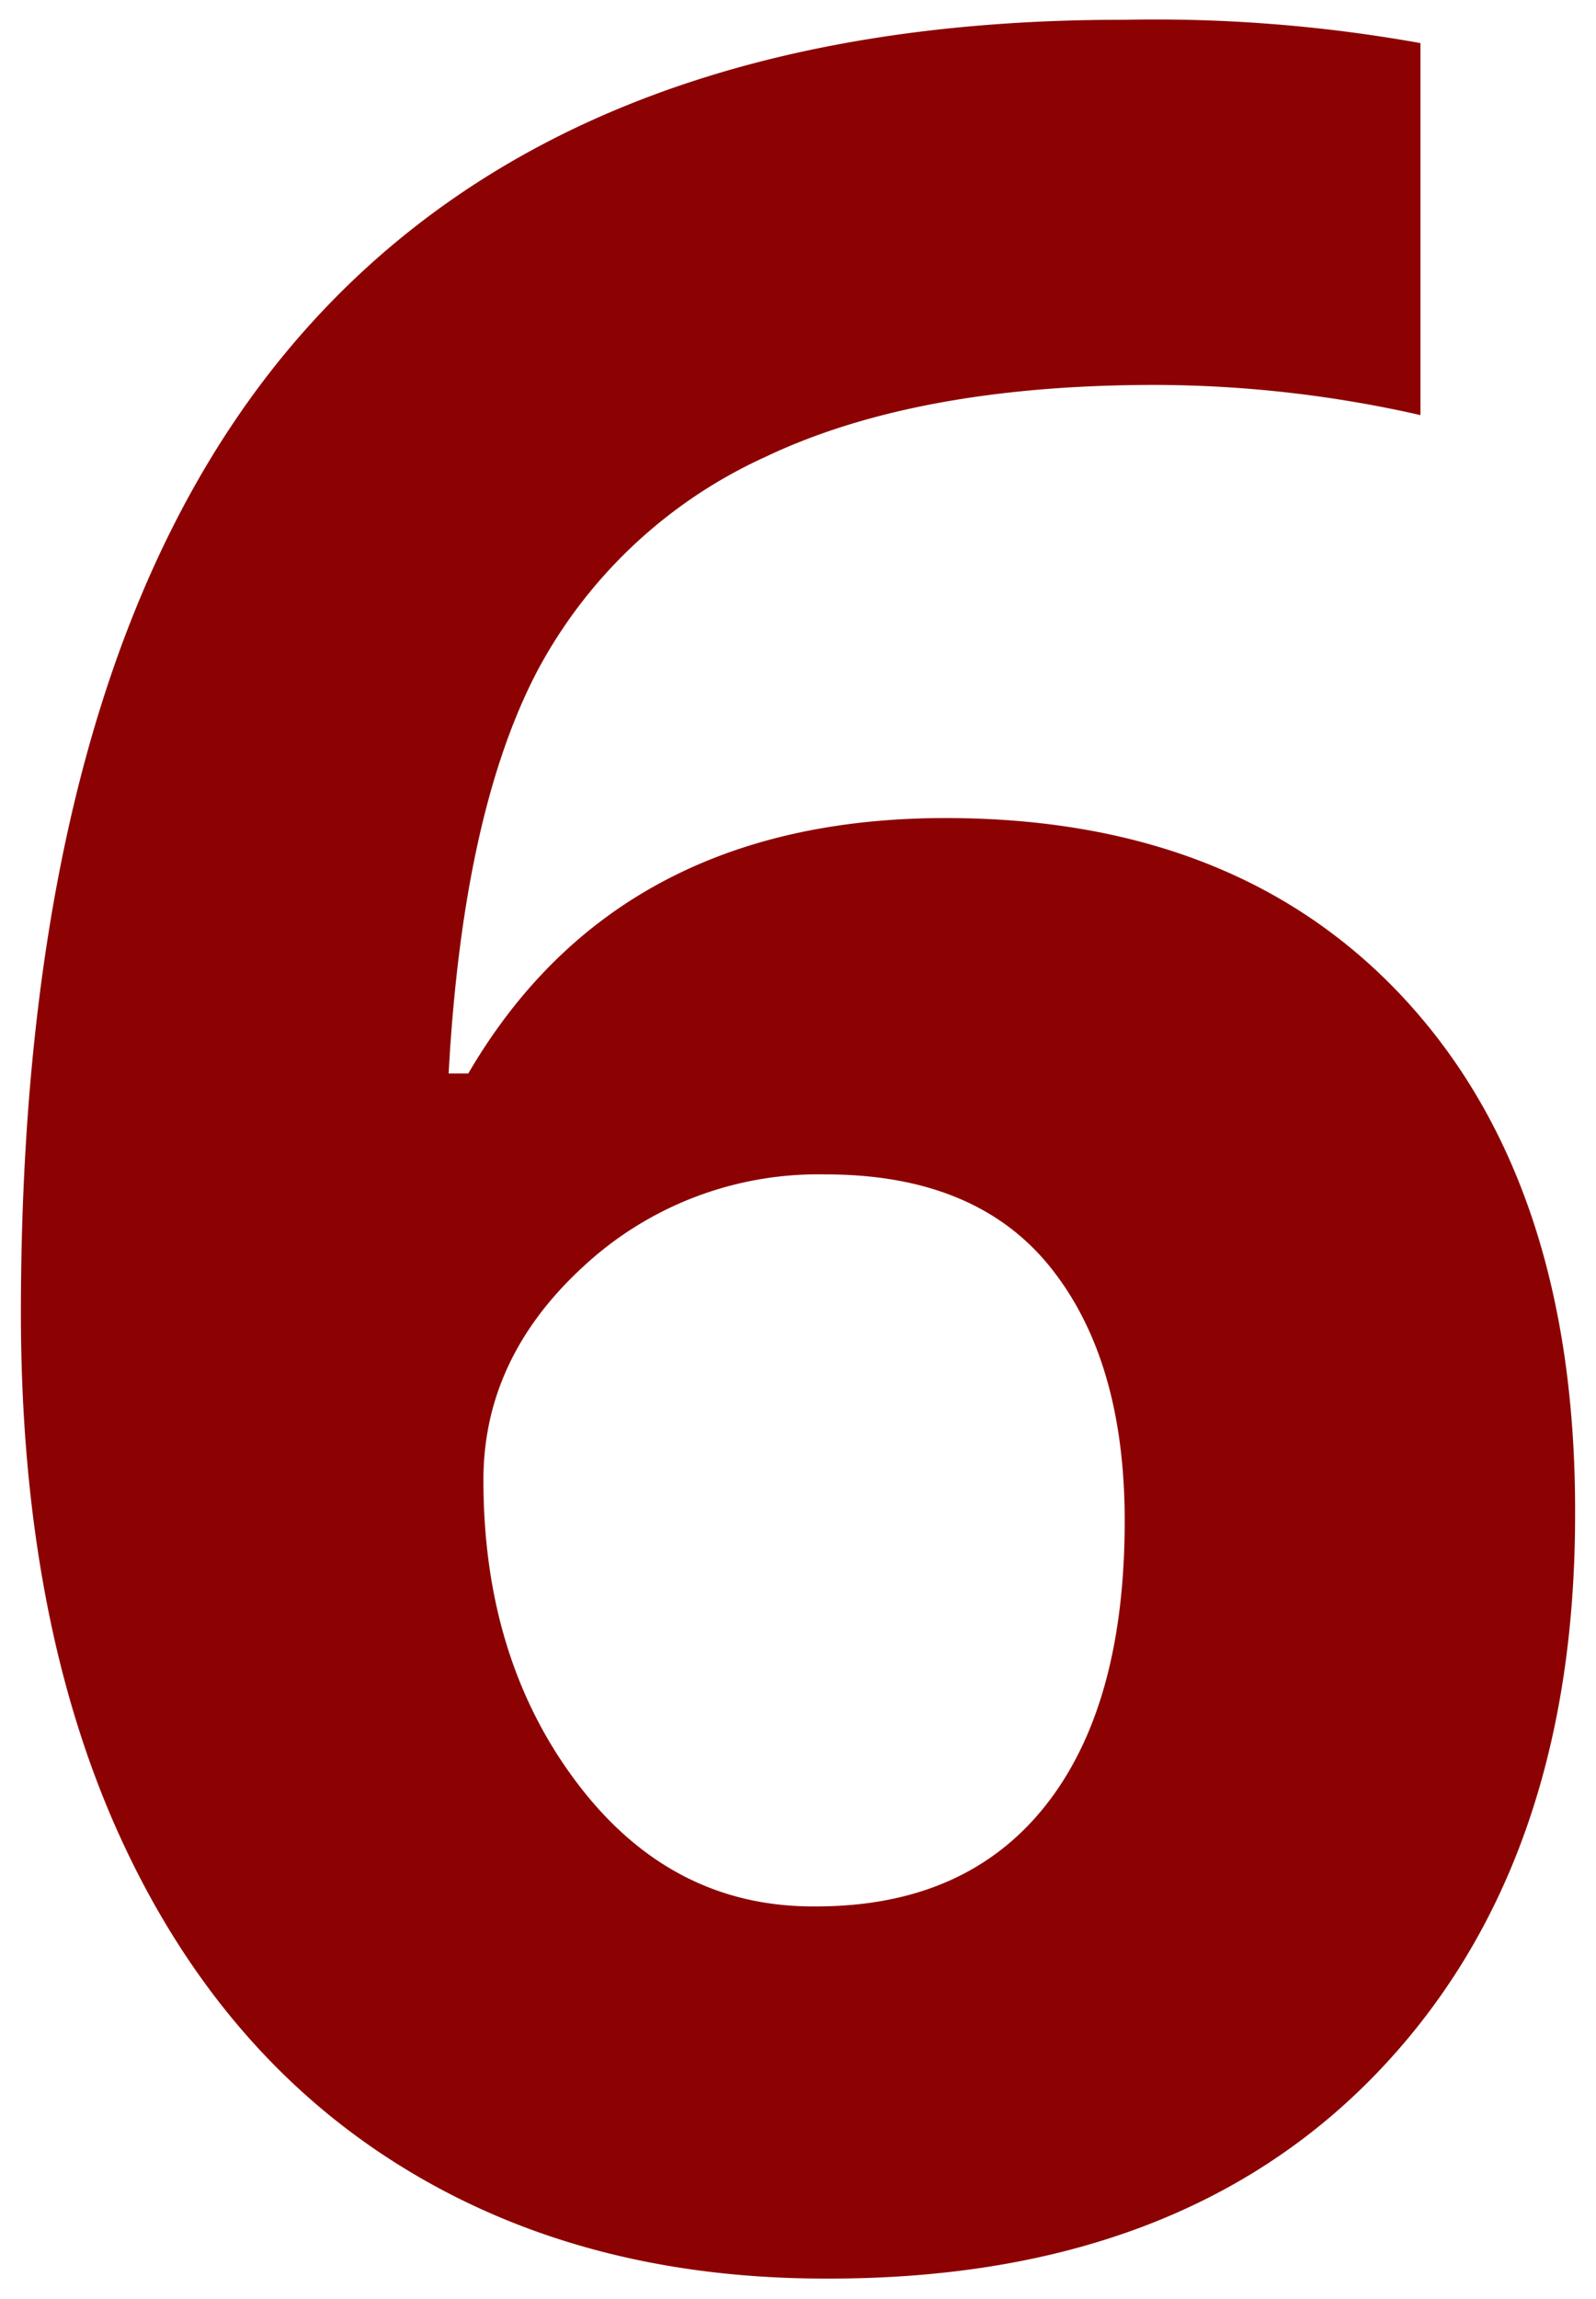 <svg id="Слой_1" data-name="Слой 1" xmlns="http://www.w3.org/2000/svg" viewBox="0 0 100 144" width="100" height="144"><defs><style>.cls-1{fill:#8c0102;}</style></defs><title>6</title><path class="cls-1" d="M1.31,82.24q0-40.95,17.31-61t51.85-20A94,94,0,0,1,89,2.7V26a75.58,75.58,0,0,0-16.61-1.89q-15,0-24.48,4.53A30.45,30.45,0,0,0,33.68,42Q29,50.91,28.11,67.24h1.23q9.34-16,29.91-16,18.49,0,29,11.6T98.69,94.88q0,22.08-12.45,35T51.7,142.72q-15.28,0-26.65-7.08T7.5,115Q1.31,101.39,1.31,82.24Zm49.82,37.17q9.34,0,14.34-6.27t5-17.88q0-10.09-4.67-15.9T51.7,73.56a21.61,21.61,0,0,0-15.14,5.76q-6.28,5.76-6.27,13.4,0,11.23,5.9,19T51.13,119.41Z"/></svg>